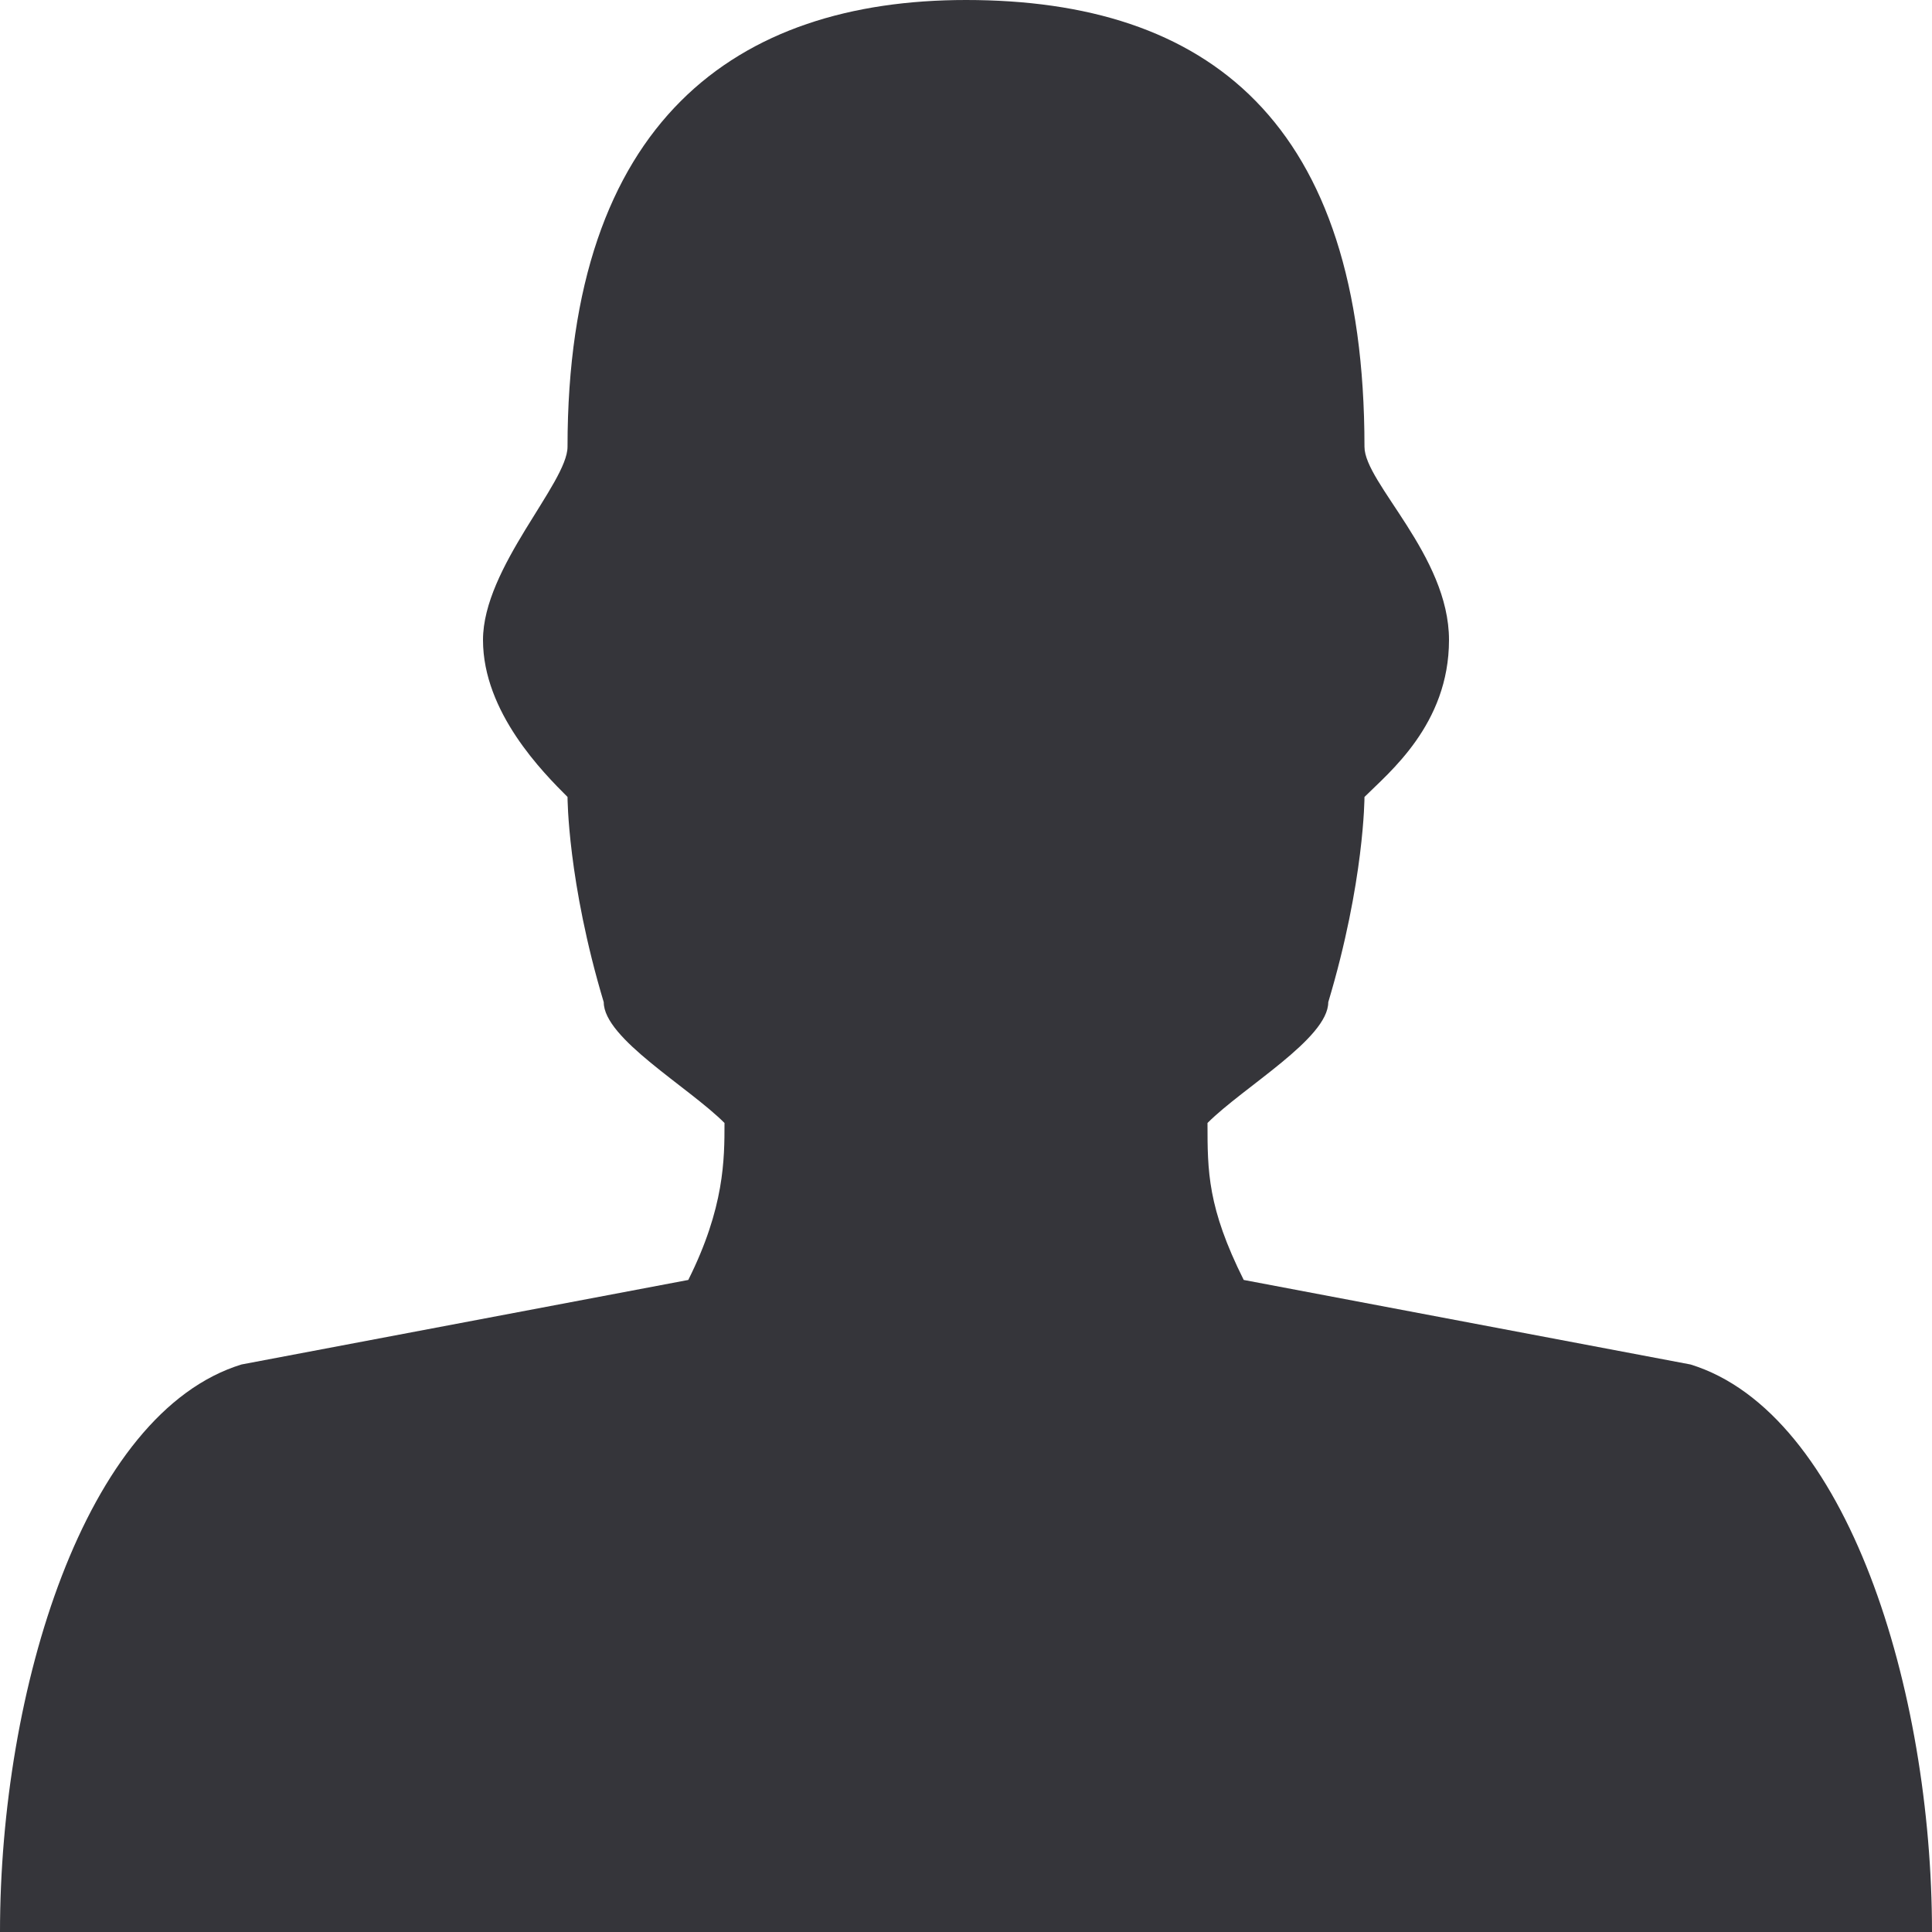 <svg width="16" height="16" viewBox="0 0 16 16" xmlns="http://www.w3.org/2000/svg"><title>Slice 1</title><desc>Created with Sketch.</desc><g fill="none" fill-rule="evenodd"><path d="M14 11.3l-3.7-.7c-.3-.6-.3-.9-.3-1.3.3-.3 1-.7 1-1 .3-1 .3-1.7.3-1.7.2-.2.7-.6.7-1.3 0-.7-.7-1.3-.7-1.6C11.3 1 10 0 8 0 6.1 0 4.7 1 4.7 3.7c0 .3-.7 1-.7 1.6 0 .6.5 1.1.7 1.3 0 0 0 .7.3 1.7 0 .3.7.7 1 1 0 .3 0 .7-.3 1.3l-3.7.7C.7 11.7 0 14 0 16h16c0-2-.7-4.3-2-4.7z" fill="#35353a"/></g></svg>
